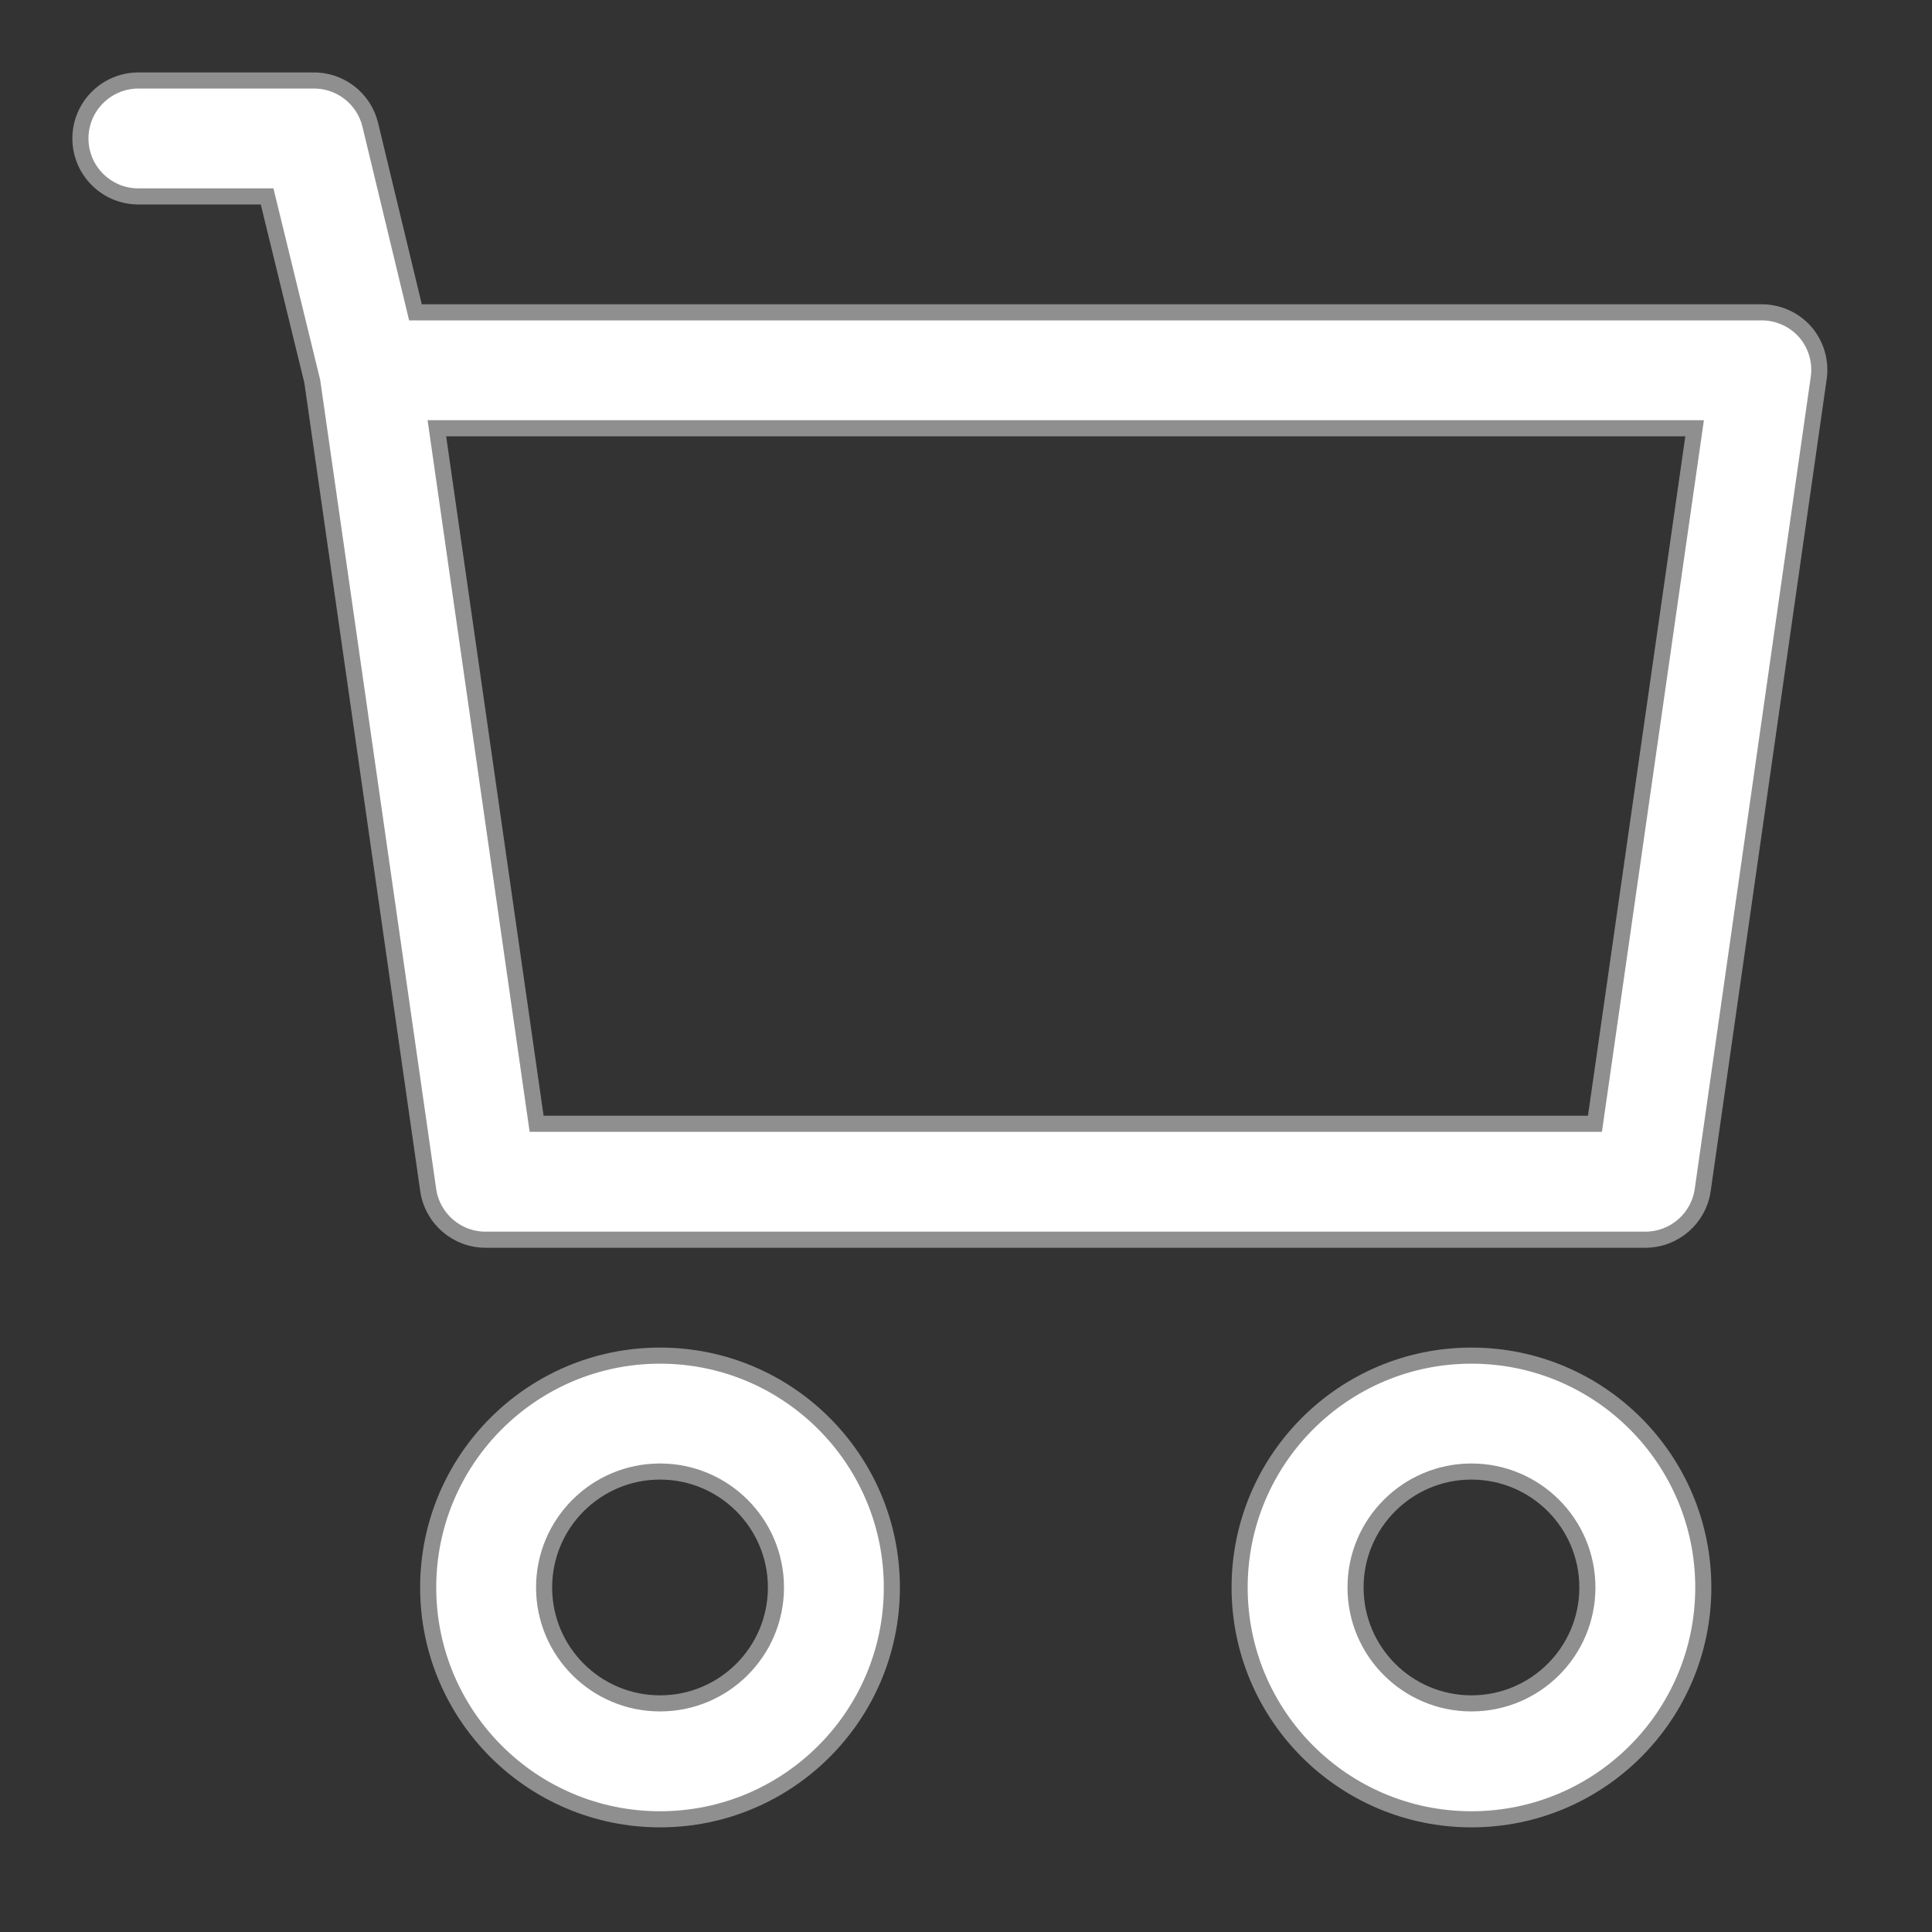 <?xml version="1.0" encoding="UTF-8"?>
<svg width="24px" height="24px" viewBox="0 0 24 24" version="1.1" xmlns="http://www.w3.org/2000/svg" xmlns:xlink="http://www.w3.org/1999/xlink">
    <rect x="0" y="0" width="24" height="24" fill="#333333" stroke="none"/>
    <title>cart</title>
    <g id="cart" stroke="none" stroke-width="1" fill="none" fill-rule="evenodd">
        <g transform="translate(11.8, 11.8) scale(-1, 1) translate(-11.8, -11.8) translate(1, 1)" fill="#fff" fill-rule="nonzero" id="Shape-Copy-4" stroke="#8F8F8F" stroke-width="0.2">
            <path d="M4.321,15.84 C2.73,15.84 1.441,17.13 1.441,18.72 C1.441,20.311 2.73,21.6 4.321,21.6 C5.911,21.6 7.201,20.311 7.201,18.72 C7.201,17.13 5.911,15.84 4.321,15.84 Z M4.321,20.16 C3.526,20.16 2.881,19.516 2.881,18.72 C2.881,17.925 3.526,17.28 4.321,17.28 C5.116,17.28 5.761,17.925 5.761,18.72 C5.761,19.516 5.116,20.16 4.321,20.16 Z M14.401,15.84 C12.81,15.84 11.521,17.13 11.521,18.72 C11.521,20.311 12.81,21.6 14.401,21.6 C15.991,21.6 17.281,20.311 17.281,18.72 C17.281,17.13 15.991,15.84 14.401,15.84 Z M14.401,20.16 C13.606,20.16 12.961,19.516 12.961,18.72 C12.961,17.925 13.606,17.28 14.401,17.28 C15.196,17.28 15.841,17.925 15.841,18.72 C15.841,19.516 15.196,20.16 14.401,20.16 Z M20.881,0 L18.721,0 C18.382,-0.01 18.082,0.218 18.001,0.548 L17.439,2.88 L0.721,2.88 C0.512,2.878 0.312,2.968 0.174,3.125 C0.037,3.284 -0.023,3.494 0.008,3.701 L1.448,13.781 C1.498,14.136 1.802,14.4 2.161,14.4 L16.561,14.4 C16.922,14.404 17.23,14.139 17.281,13.781 L18.721,3.737 L19.282,1.44 L20.881,1.44 C21.278,1.44 21.601,1.118 21.601,0.72 C21.601,0.323 21.278,0 20.881,0 Z M15.934,12.96 L2.787,12.96 L1.549,4.32 L17.173,4.32 L15.934,12.96 Z"></path>
        </g>
    </g>
</svg>